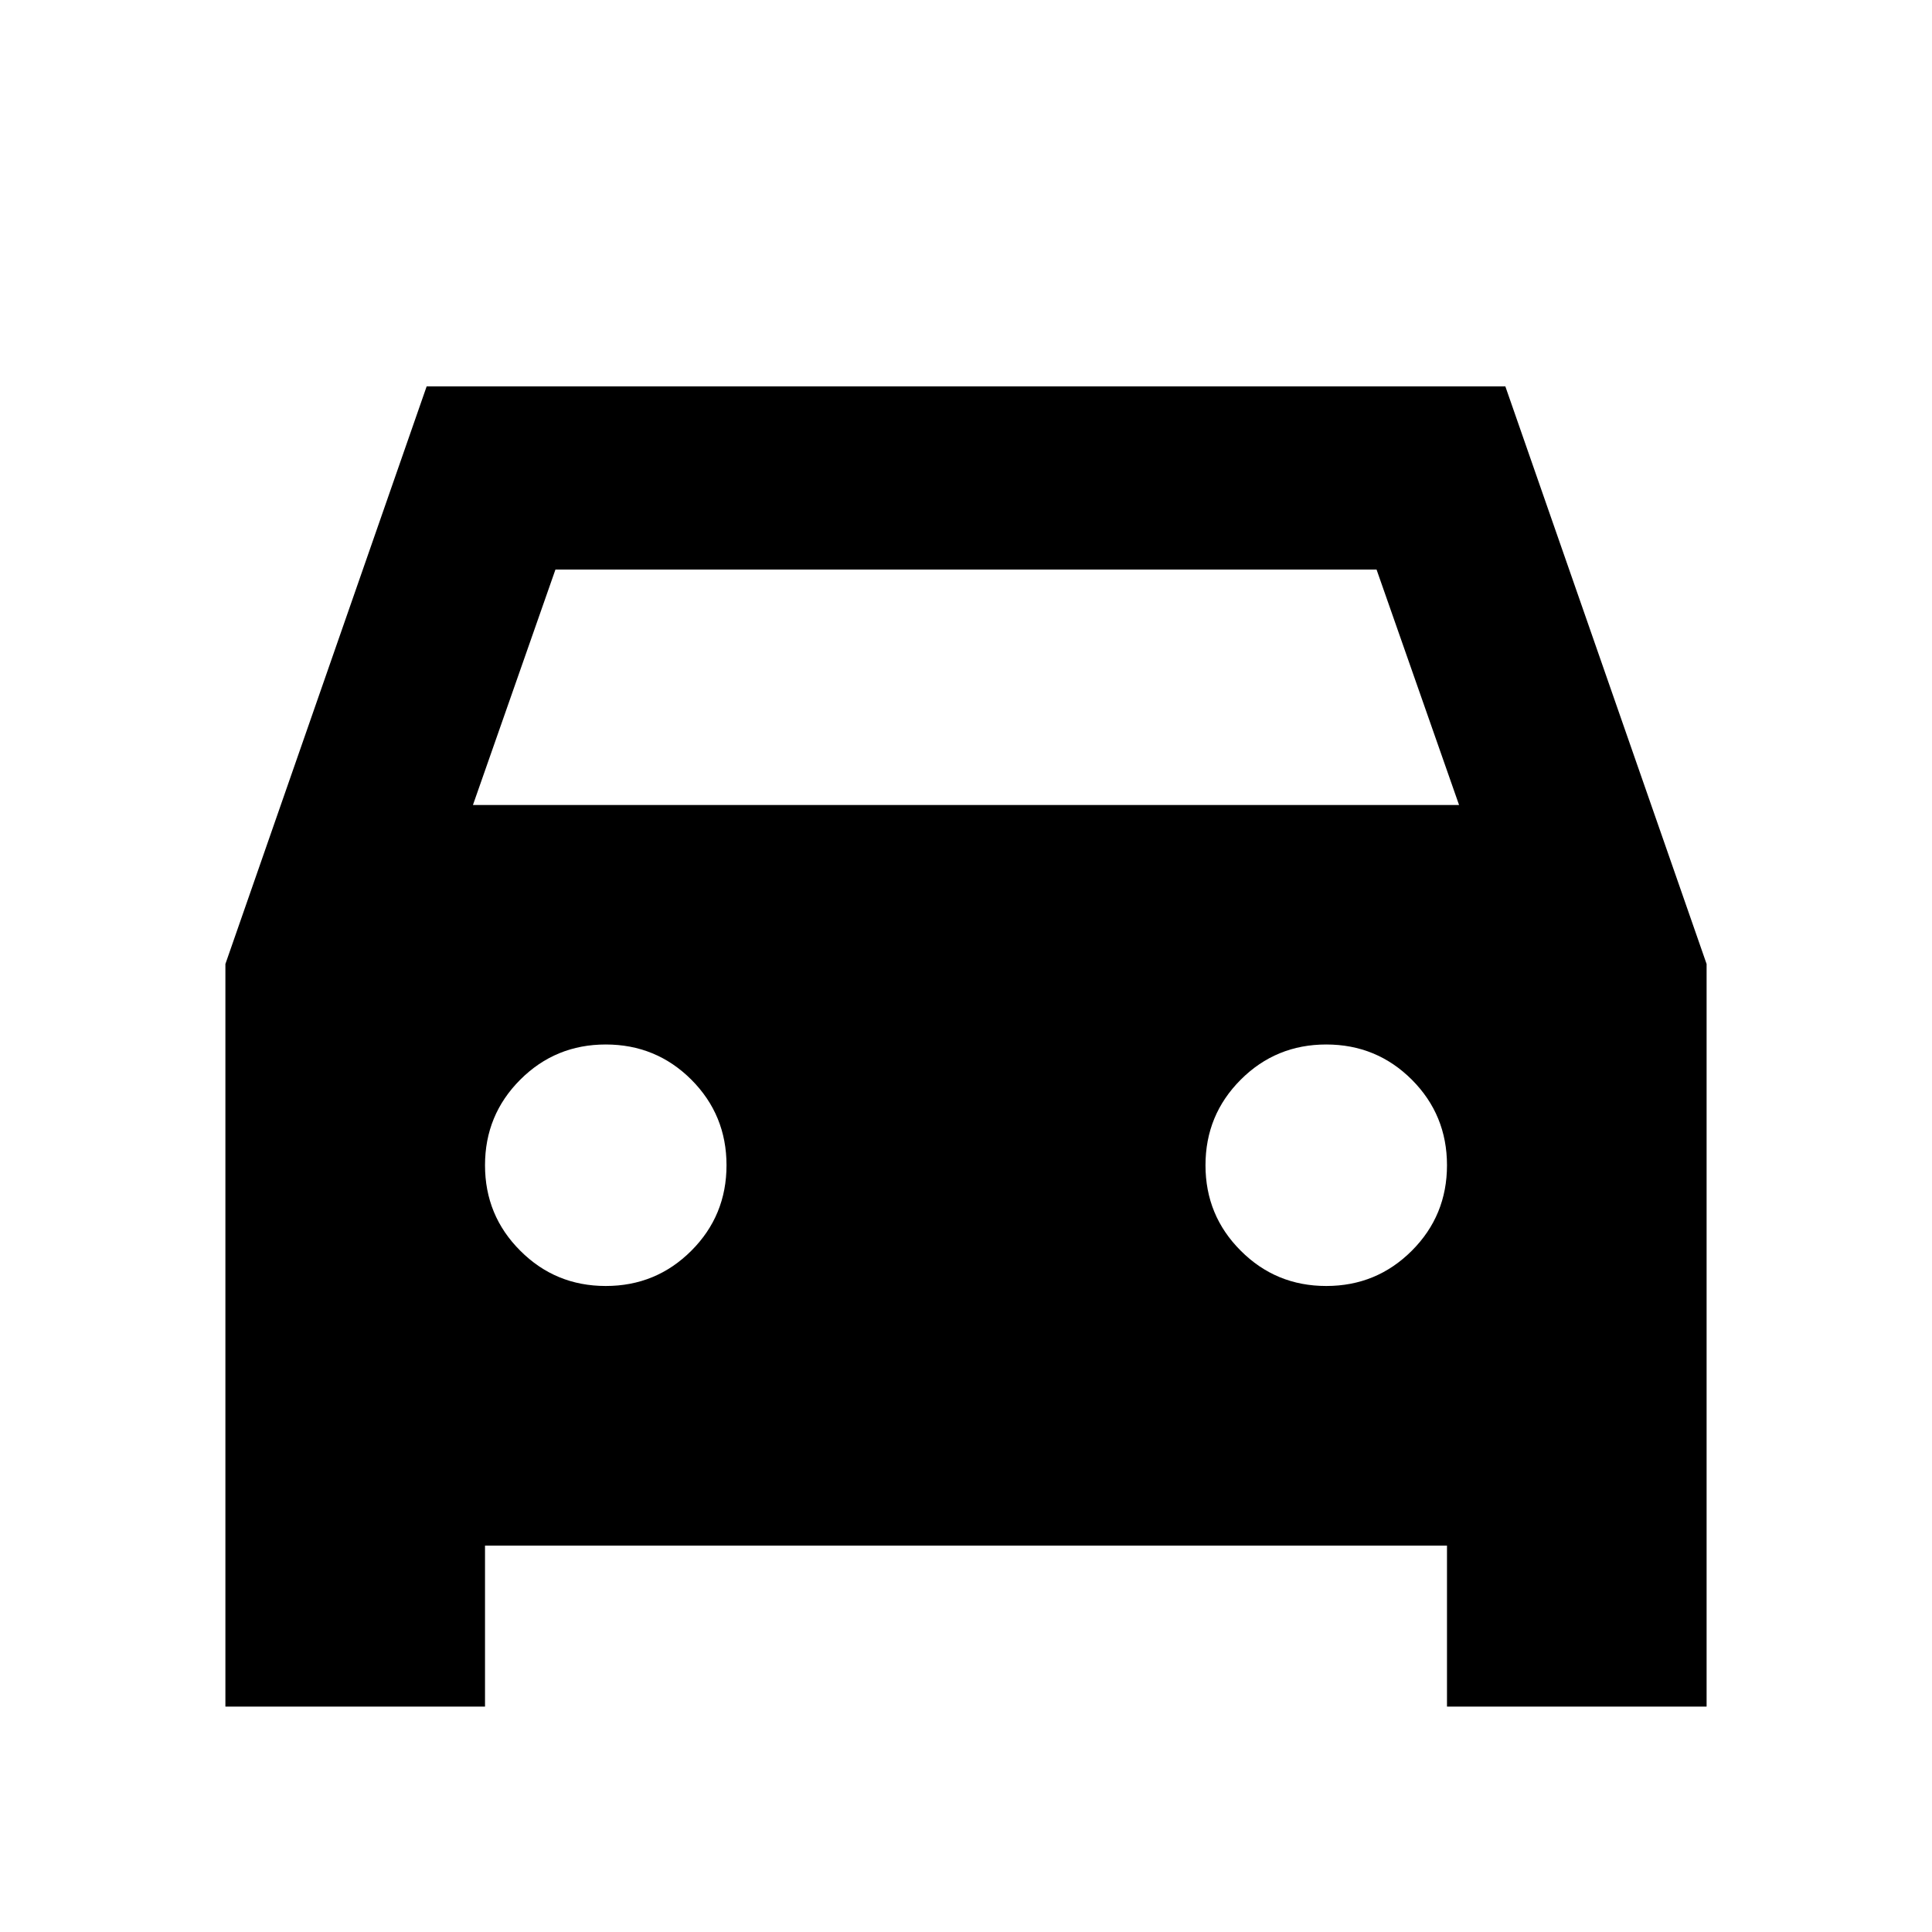 <svg xmlns="http://www.w3.org/2000/svg" height="24" width="24"><path d="M6.025 19.2v2H2.8v-9.225L5.3 4.8h13.4l2.5 7.175V21.2h-3.225v-2Zm-.15-9.2h12.25L17.1 7.075H6.9Zm1.65 5.975q.625 0 1.063-.438.437-.437.437-1.062t-.437-1.063q-.438-.437-1.063-.437t-1.062.437q-.438.438-.438 1.063t.438 1.062q.437.438 1.062.438Zm8.95 0q.625 0 1.063-.438.437-.437.437-1.062t-.437-1.063q-.438-.437-1.063-.437t-1.062.437q-.438.438-.438 1.063t.438 1.062q.437.438 1.062.438Z"/></svg>